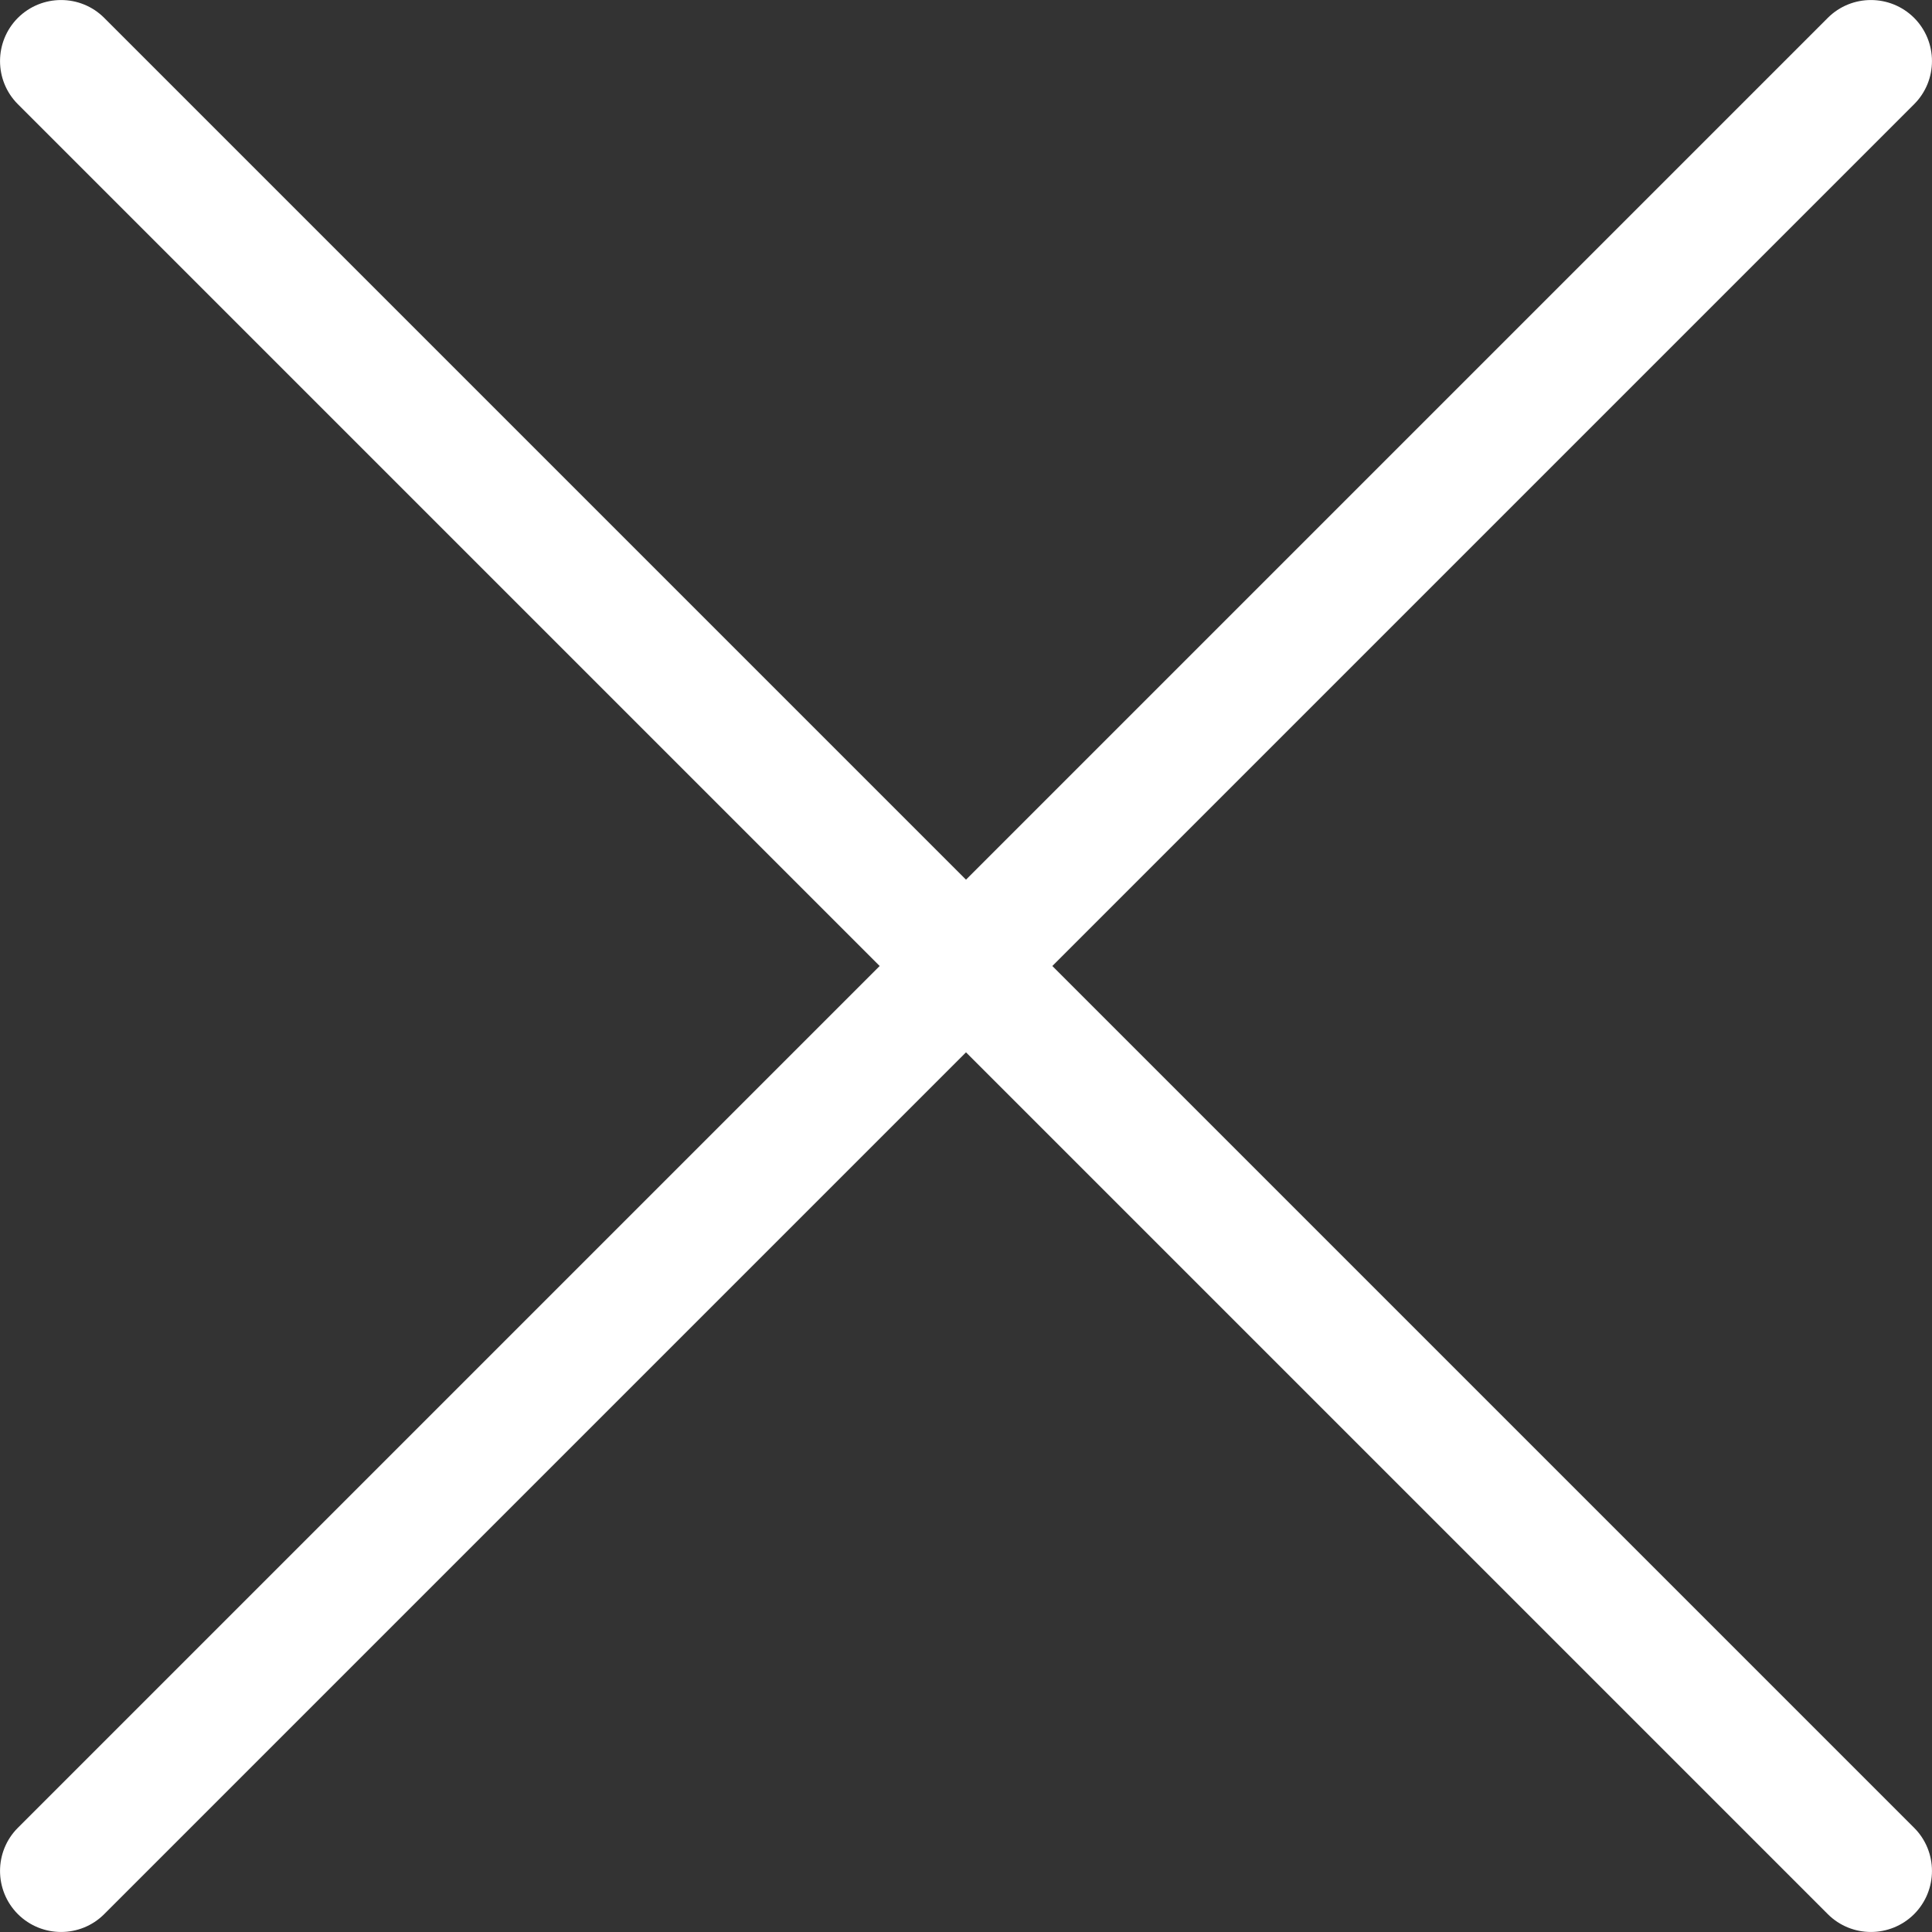 <svg width="16" height="16" viewBox="0 0 16 16" fill="none" xmlns="http://www.w3.org/2000/svg">
<rect x="0" y="0" width="16" height="16" fill="#333333" stroke="none"/>
<path d="M15.852 0.863C16.049 0.666 16.049 0.346 15.852 0.148C15.654 -0.049 15.334 -0.049 15.137 0.148L8 7.285L0.863 0.148C0.666 -0.049 0.346 -0.049 0.148 0.148C-0.049 0.346 -0.049 0.666 0.148 0.863L7.285 8L0.148 15.137C-0.049 15.334 -0.049 15.654 0.148 15.852C0.346 16.049 0.666 16.049 0.863 15.852L8 8.715L15.137 15.852C15.334 16.049 15.654 16.049 15.852 15.852C16.049 15.654 16.049 15.334 15.852 15.137L8.715 8L15.852 0.863Z" fill="white"/>
</svg>

